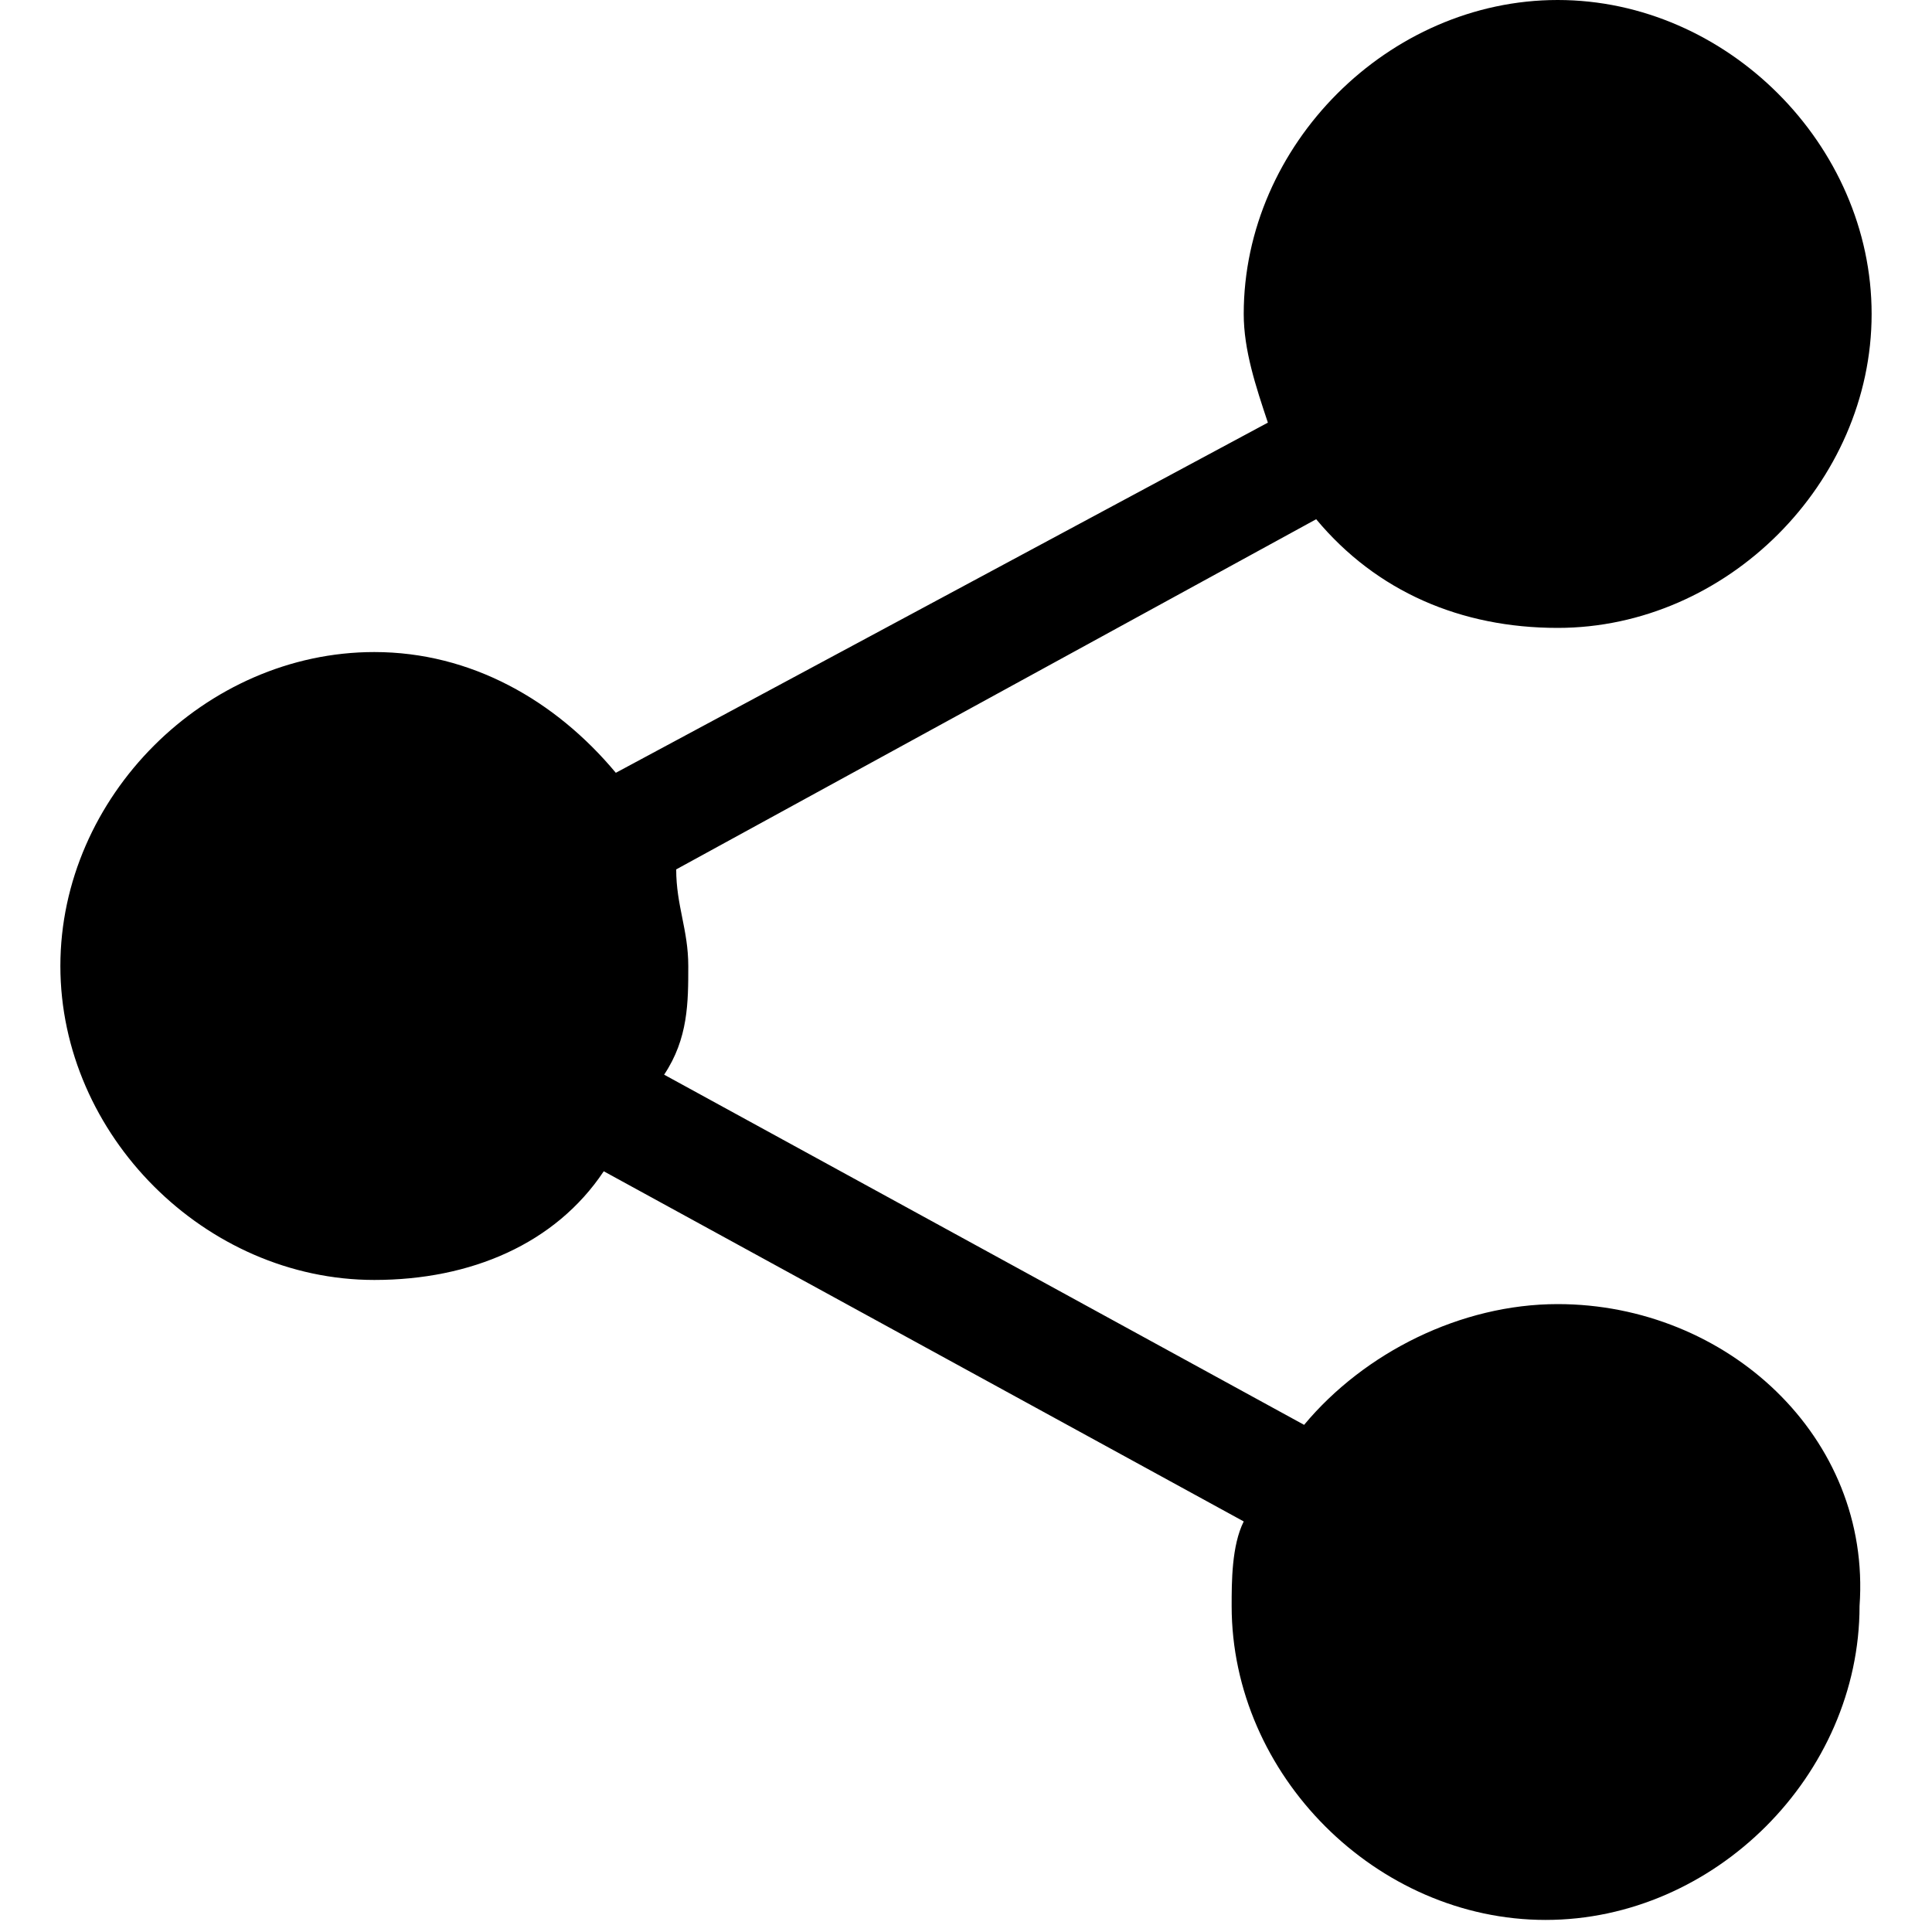 <?xml version="1.0" encoding="utf-8"?>
<!-- Generator: Adobe Illustrator 20.1.0, SVG Export Plug-In . SVG Version: 6.00 Build 0)  -->
<svg version="1.1" id="Слой_1" xmlns="http://www.w3.org/2000/svg" xmlns:xlink="http://www.w3.org/1999/xlink" x="0px" y="0px"
	 width="16px" height="16px" viewBox="0 0 16 16" style="enable-background:new 0 0 16 16;" xml:space="preserve">
<path d="M12.9,10.8c-0.8,0-1.6,0.4-2.1,1L5.5,8.9C5.7,8.6,5.7,8.3,5.7,8c0-0.3-0.1-0.5-0.1-0.8l5.3-2.9c0.5,0.6,1.2,0.9,2,0.9
	c1.4,0,2.6-1.2,2.6-2.6S14.3,0,12.9,0s-2.6,1.2-2.6,2.6c0,0.3,0.1,0.6,0.2,0.9L5.1,6.4c-0.5-0.6-1.2-1-2-1C1.7,5.4,0.5,6.6,0.5,8
	s1.2,2.6,2.6,2.6c0.8,0,1.5-0.3,1.9-0.9l5.3,2.9c-0.1,0.2-0.1,0.5-0.1,0.7c0,1.4,1.2,2.6,2.6,2.6s2.6-1.2,2.6-2.6
	C15.5,11.9,14.3,10.8,12.9,10.8z"/>
</svg>

